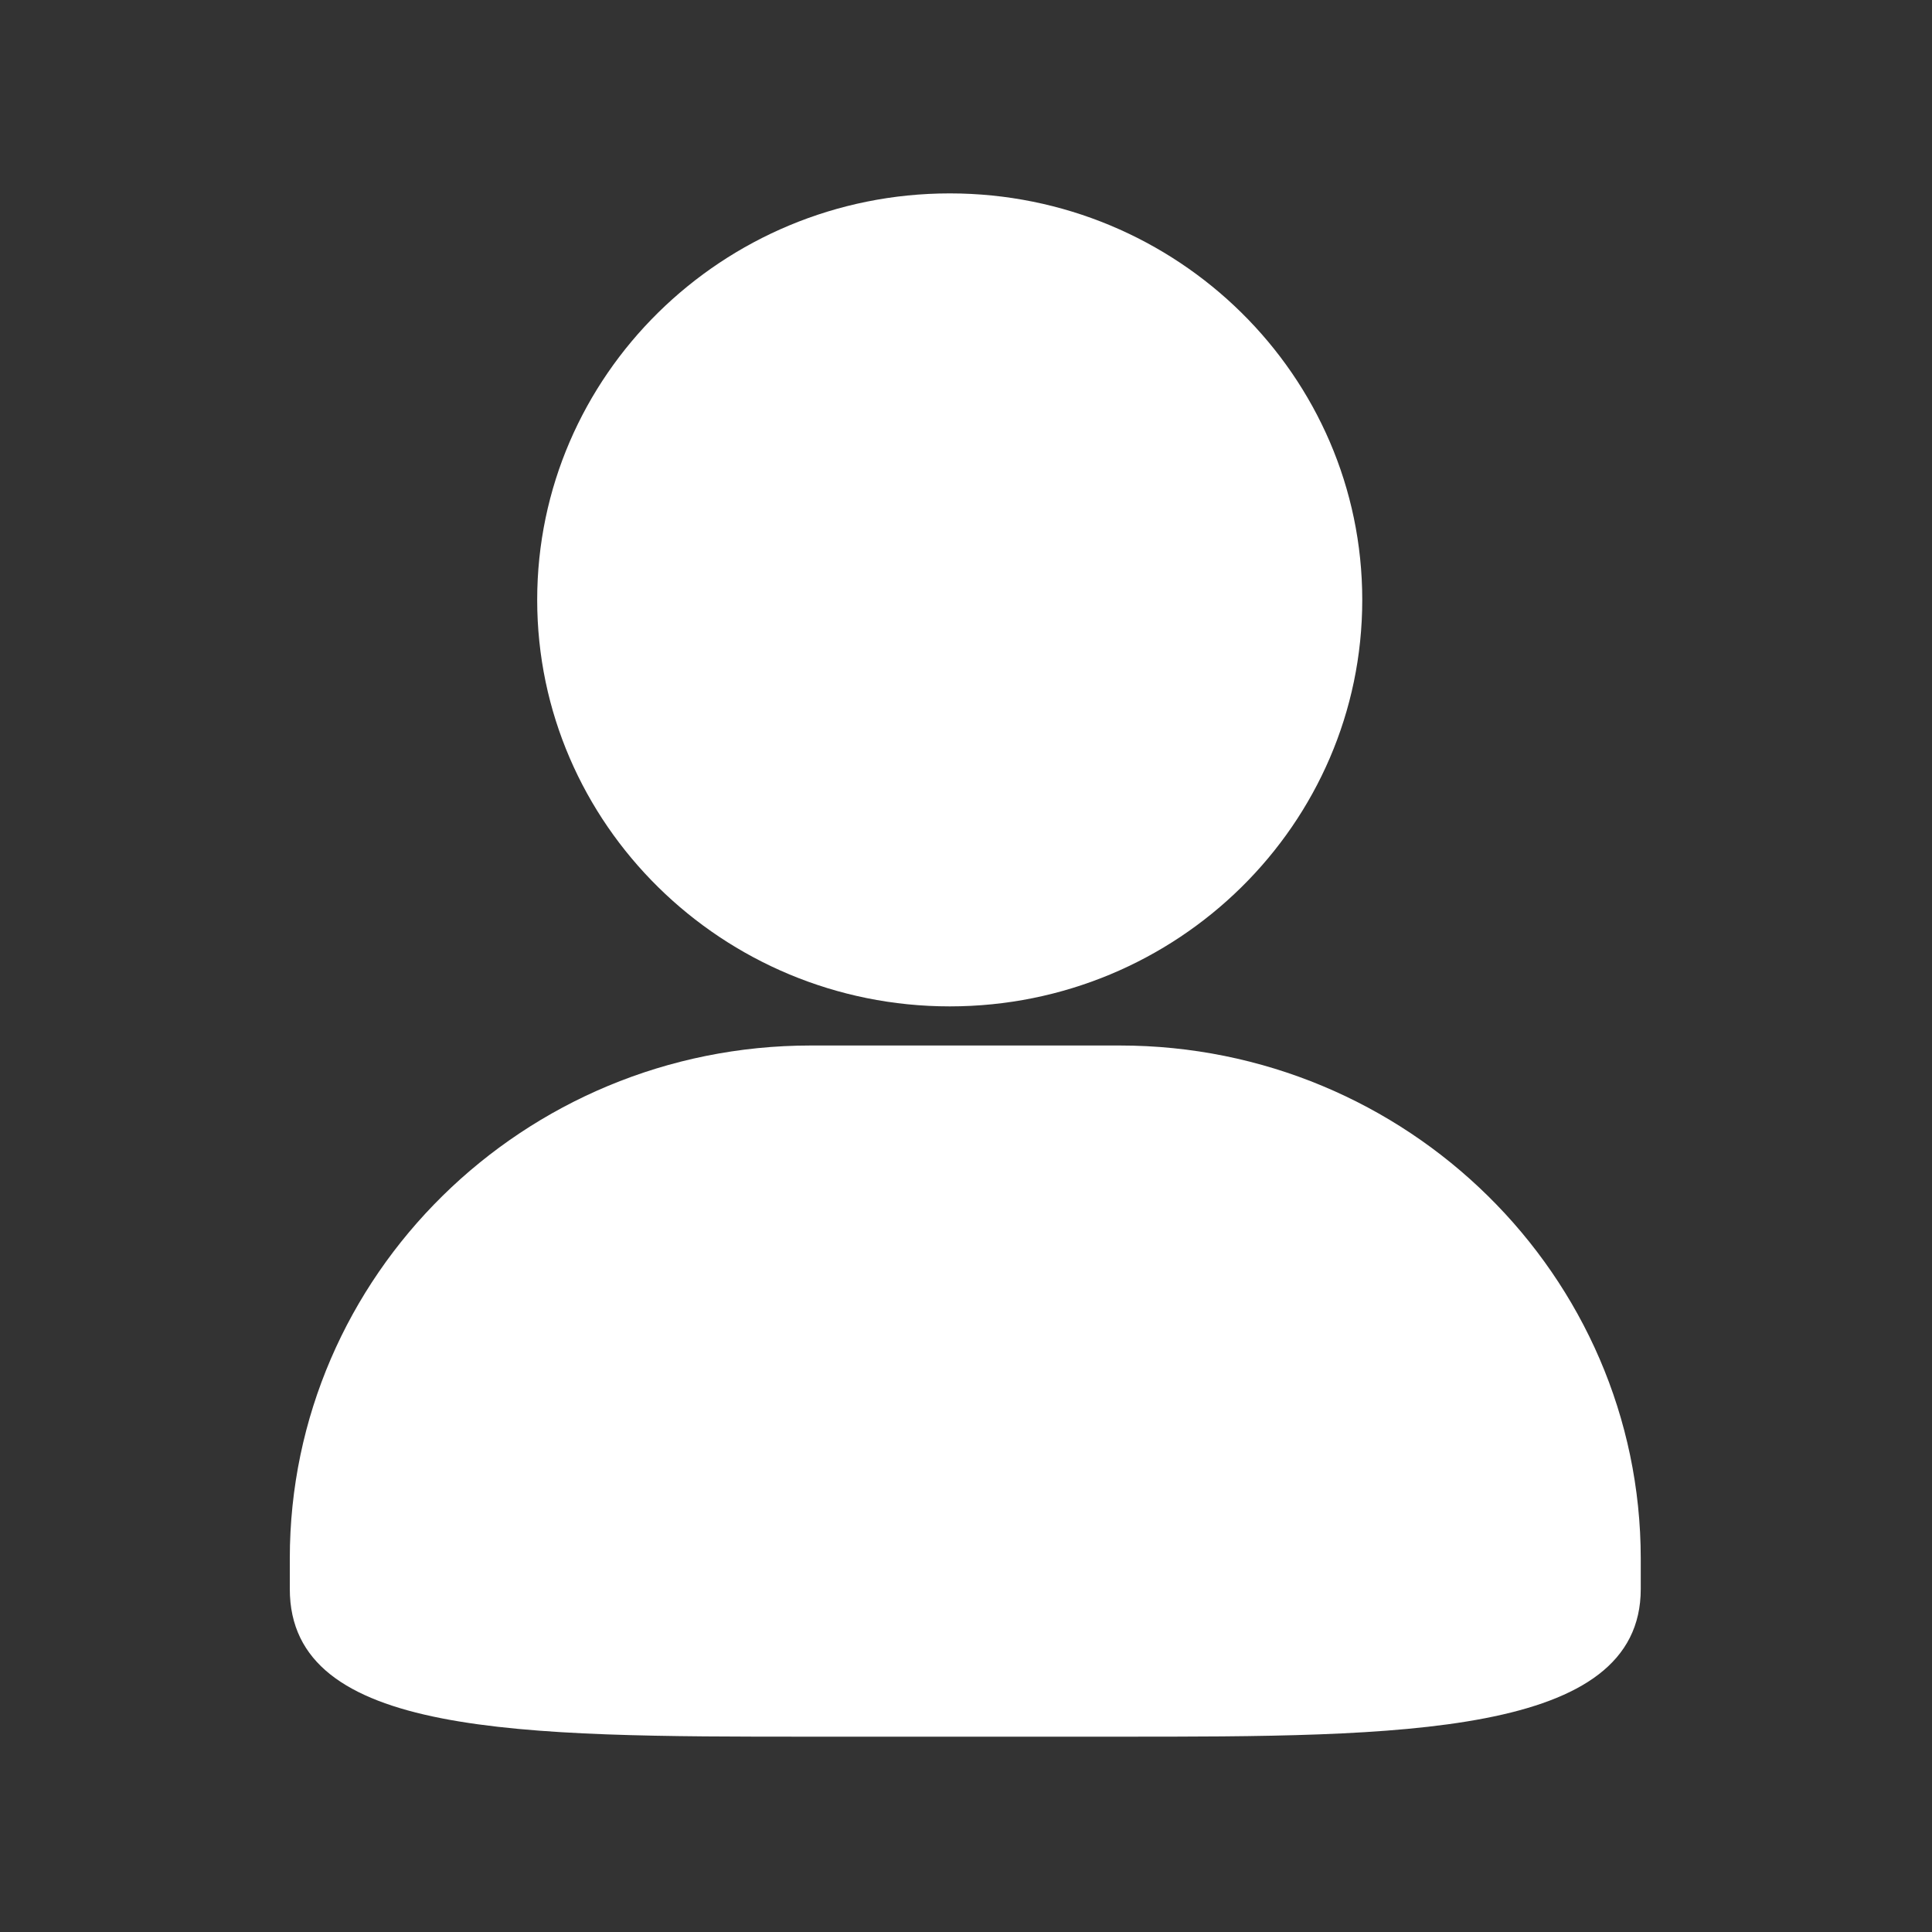 <svg t="1610326637632" class="icon" viewBox="0 0 1024 1024" version="1.1" xmlns="http://www.w3.org/2000/svg" p-id="3594" width="128" height="128"><rect x="0" y="0" width="1024" height="1024" fill="#333333" stroke="none"/><path d="M503.398 533.402c120.627 0 218.624-96.563 218.624-215.45 0-118.784-97.997-215.45-218.624-215.45-120.576 0-218.675 96.666-218.675 215.45s98.15 215.45 218.675 215.45z m90.112 20.736H429.722C277.402 554.138 153.6 676.096 153.6 826.01v16.179c0 78.285 121.856 78.285 276.07 78.285h163.891c148.173 0 276.07 0 276.07-78.285v-16.179c-0.102-149.914-123.904-271.872-276.122-271.872z m0 0" fill="#ffffff" p-id="3595"></path></svg>